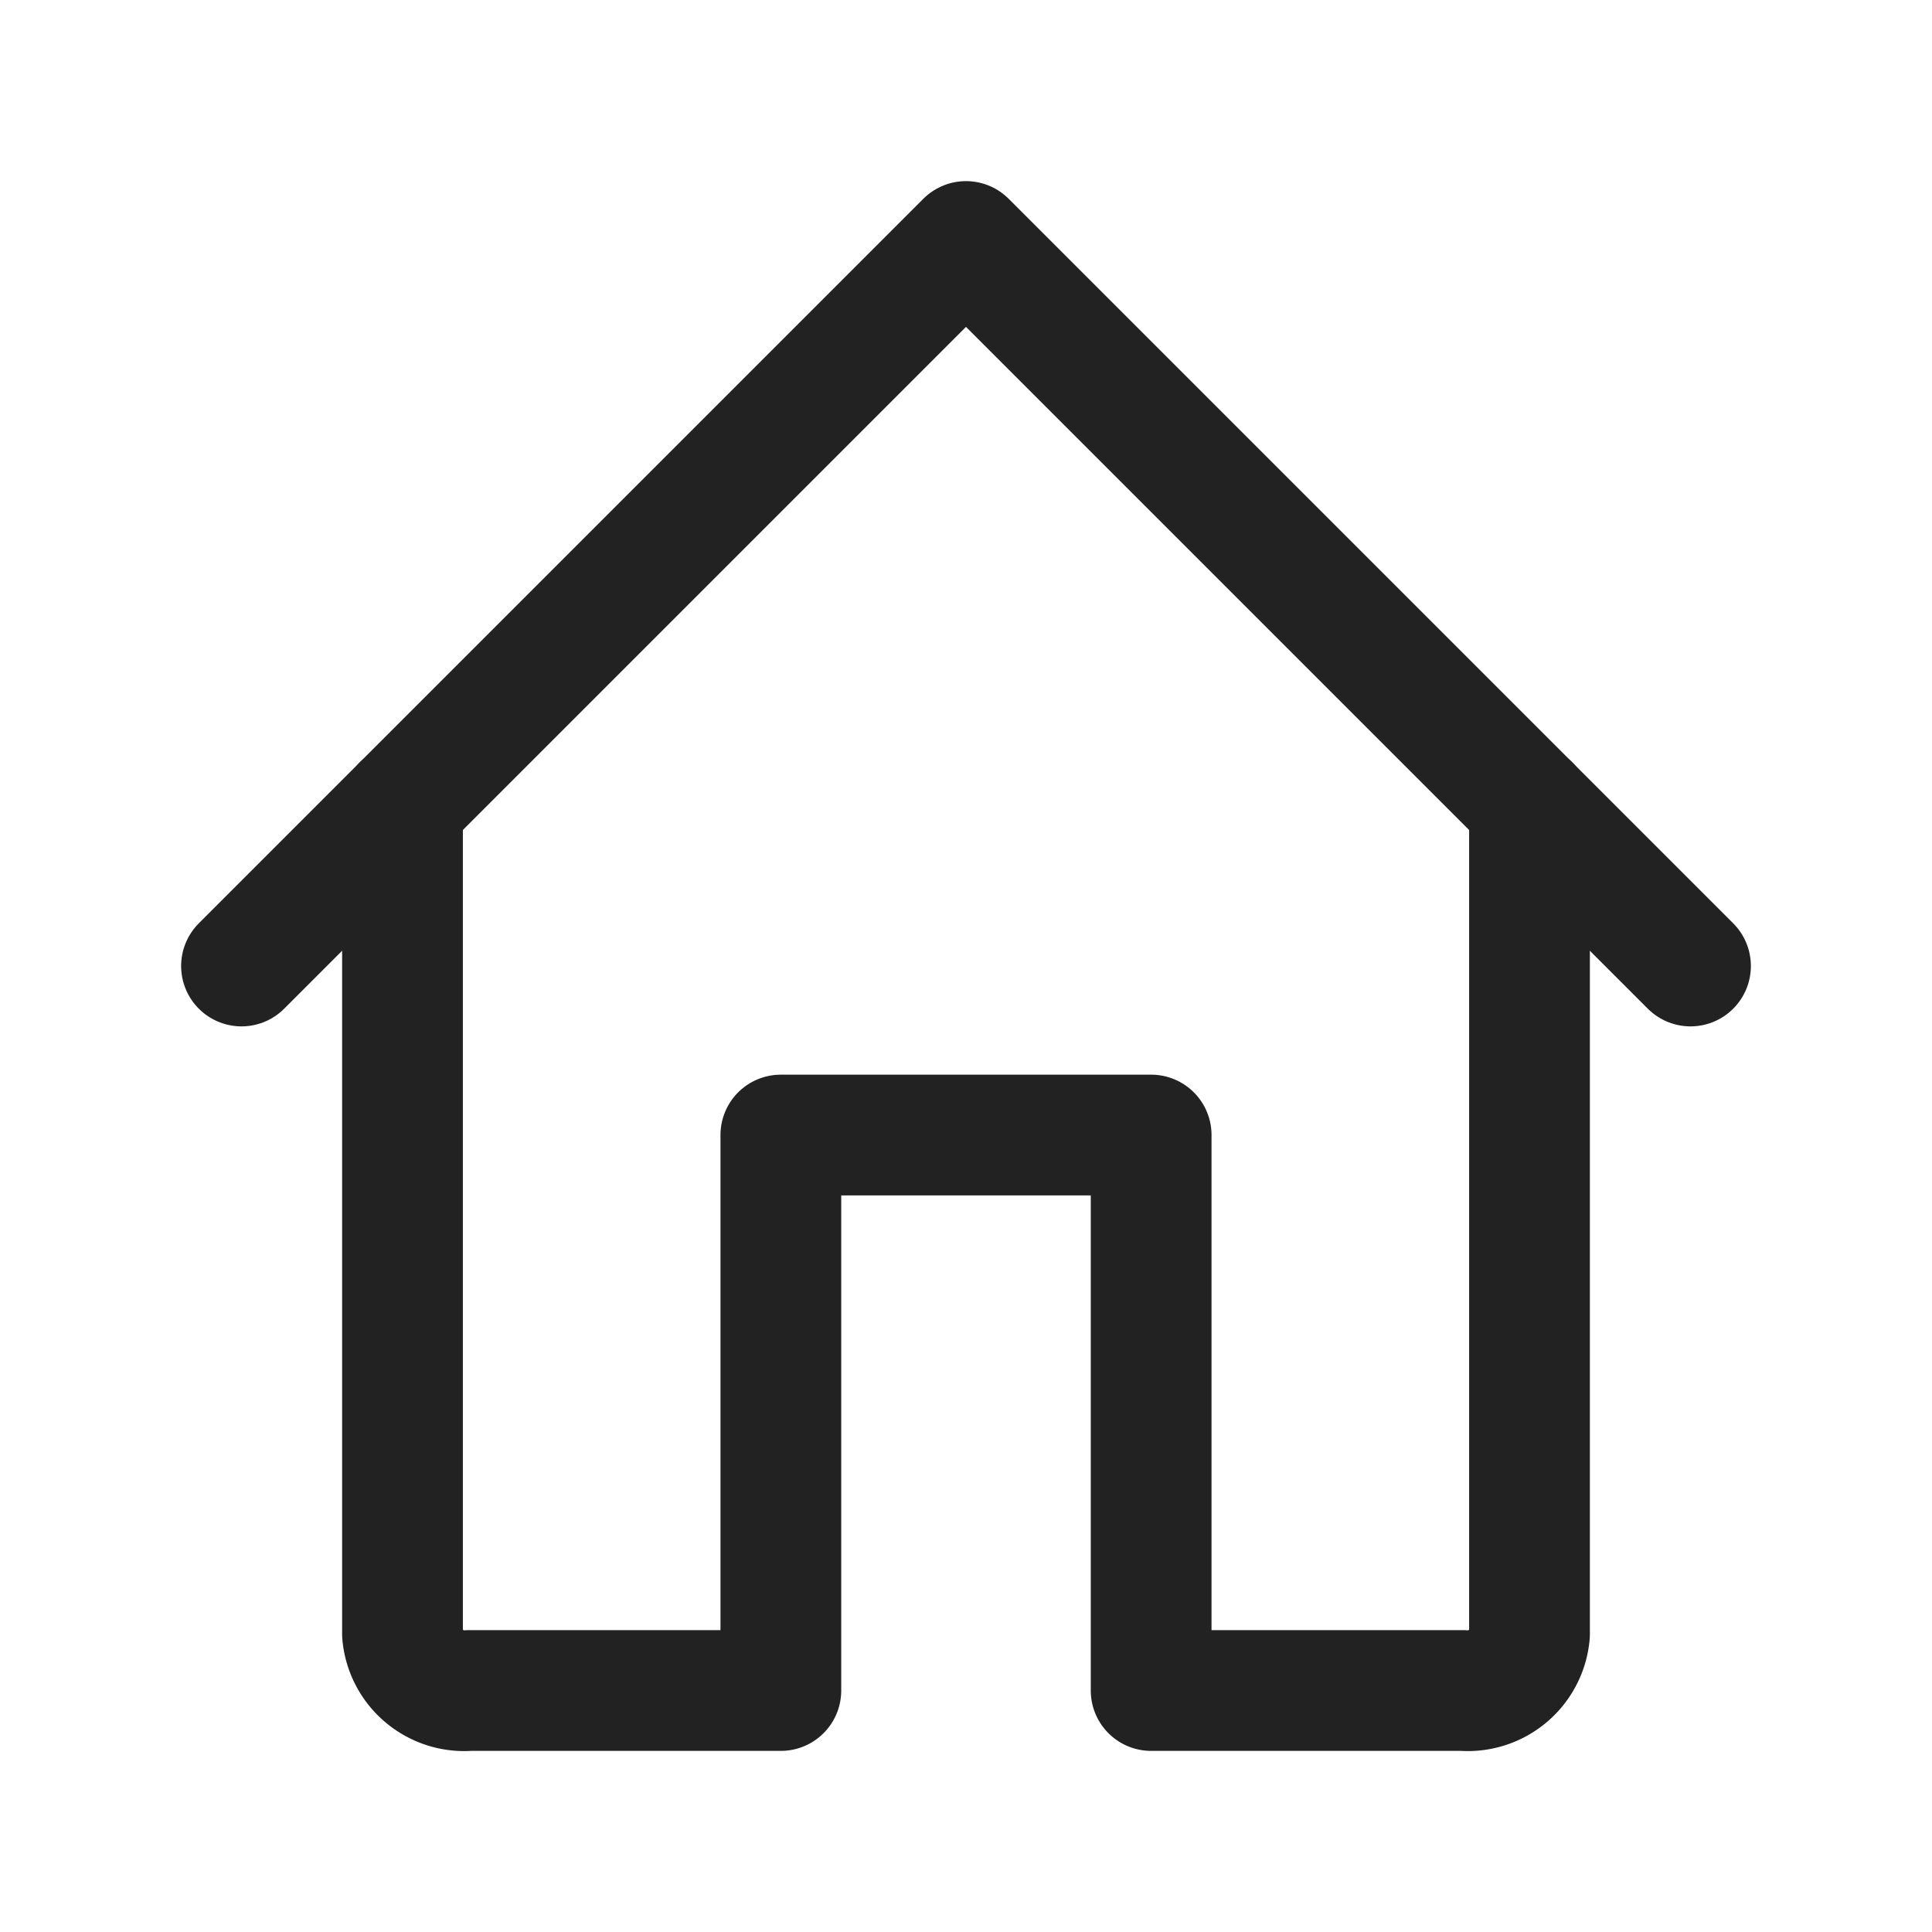 <!DOCTYPE svg PUBLIC "-//W3C//DTD SVG 1.1//EN" "http://www.w3.org/Graphics/SVG/1.1/DTD/svg11.dtd">
<!-- Uploaded to: SVG Repo, www.svgrepo.com, Transformed by: SVG Repo Mixer Tools -->
<svg fill="#222" width="800px" height="800px" viewBox="0 0 24 24" id="home" xmlns="http://www.w3.org/2000/svg" class="icon line" stroke="#222">
<g id="SVGRepo_bgCarrier" stroke-width="0"/>
<g id="SVGRepo_tracerCarrier" stroke-linecap="round" stroke-linejoin="round"/>
<g id="SVGRepo_iconCarrier">
<polyline id="primary" points="21 12 12 3 3 12" style="fill: none; stroke: #222; stroke-linecap: round; stroke-linejoin: round; stroke-width: 1.5;"/>
<path id="primary-2" data-name="primary" d="M19,10V20.3a.77.77,0,0,1-.83.7H14.3V14.1H9.7V21H5.83A.77.77,0,0,1,5,20.3V10" style="fill: none; stroke: #222; stroke-linecap: round; stroke-linejoin: round; stroke-width: 1.5;"/>
</g>
</svg>